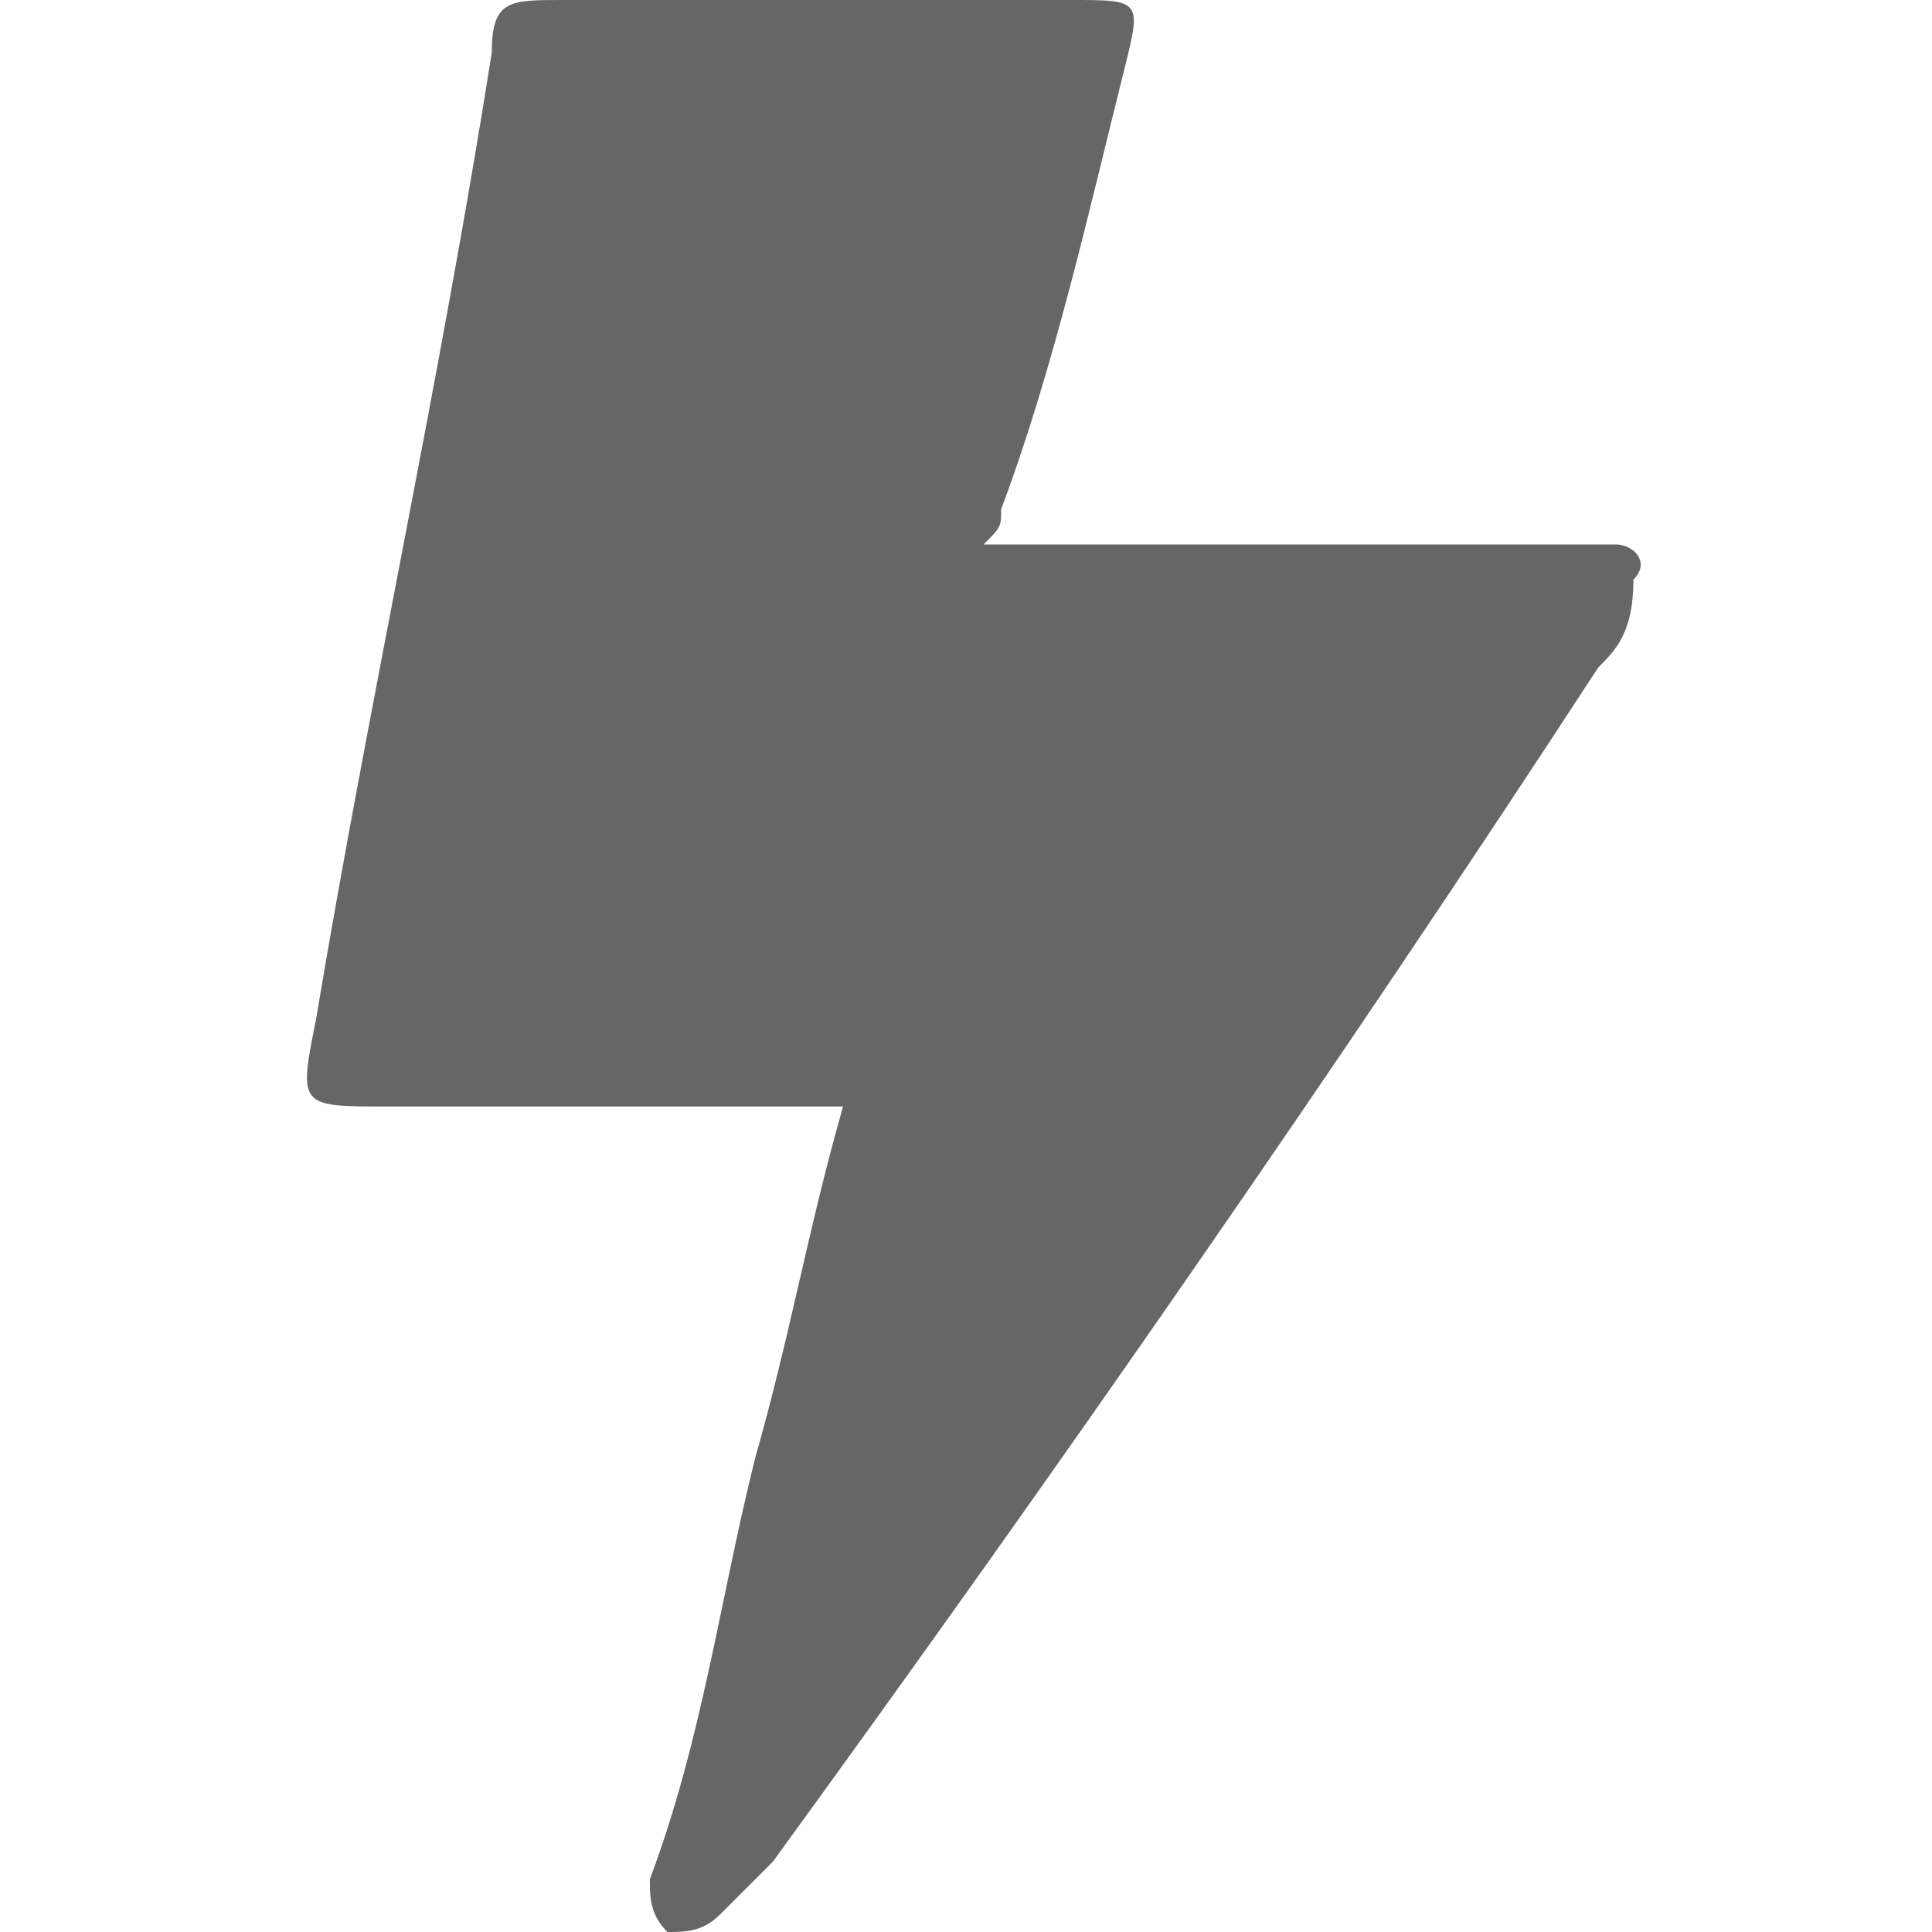 <?xml version="1.0" encoding="utf-8"?>
<!-- Generator: Adobe Illustrator 22.0.0, SVG Export Plug-In . SVG Version: 6.00 Build 0)  -->
<svg version="1.1" id="Ebene_1" xmlns="http://www.w3.org/2000/svg" xmlns:xlink="http://www.w3.org/1999/xlink" x="0px" y="0px"
	 viewBox="0 0 11 11" style="enable-background:new 0 0 11 11;" xml:space="preserve">
<style type="text/css">
	.st0{fill:#666666;}
</style>
<path class="st0" d="M4.8,6.3c-0.9,0-1.8,0-2.6,0c-0.5,0-0.5,0-0.4-0.5c0.3-1.8,0.7-3.6,1-5.5C2.8,0,2.9,0,3.2,0c1,0,1.9,0,2.9,0
	c0.4,0,0.4,0,0.3,0.4C6.2,1.2,6,2.1,5.7,2.9c0,0.1,0,0.1-0.1,0.2c0.5,0,0.9,0,1.4,0c0.6,0,1.3,0,1.9,0c0.1,0,0.2,0,0.3,0
	c0.1,0,0.2,0.1,0.1,0.2C9.3,3.6,9.2,3.7,9.1,3.8C7.6,6.1,6,8.4,4.4,10.6c-0.1,0.1-0.2,0.2-0.3,0.3C4,11,3.9,11,3.8,11
	c-0.1-0.1-0.1-0.2-0.1-0.3C4,9.9,4.1,9.1,4.3,8.3C4.5,7.6,4.6,7,4.8,6.3z"/>
</svg>
